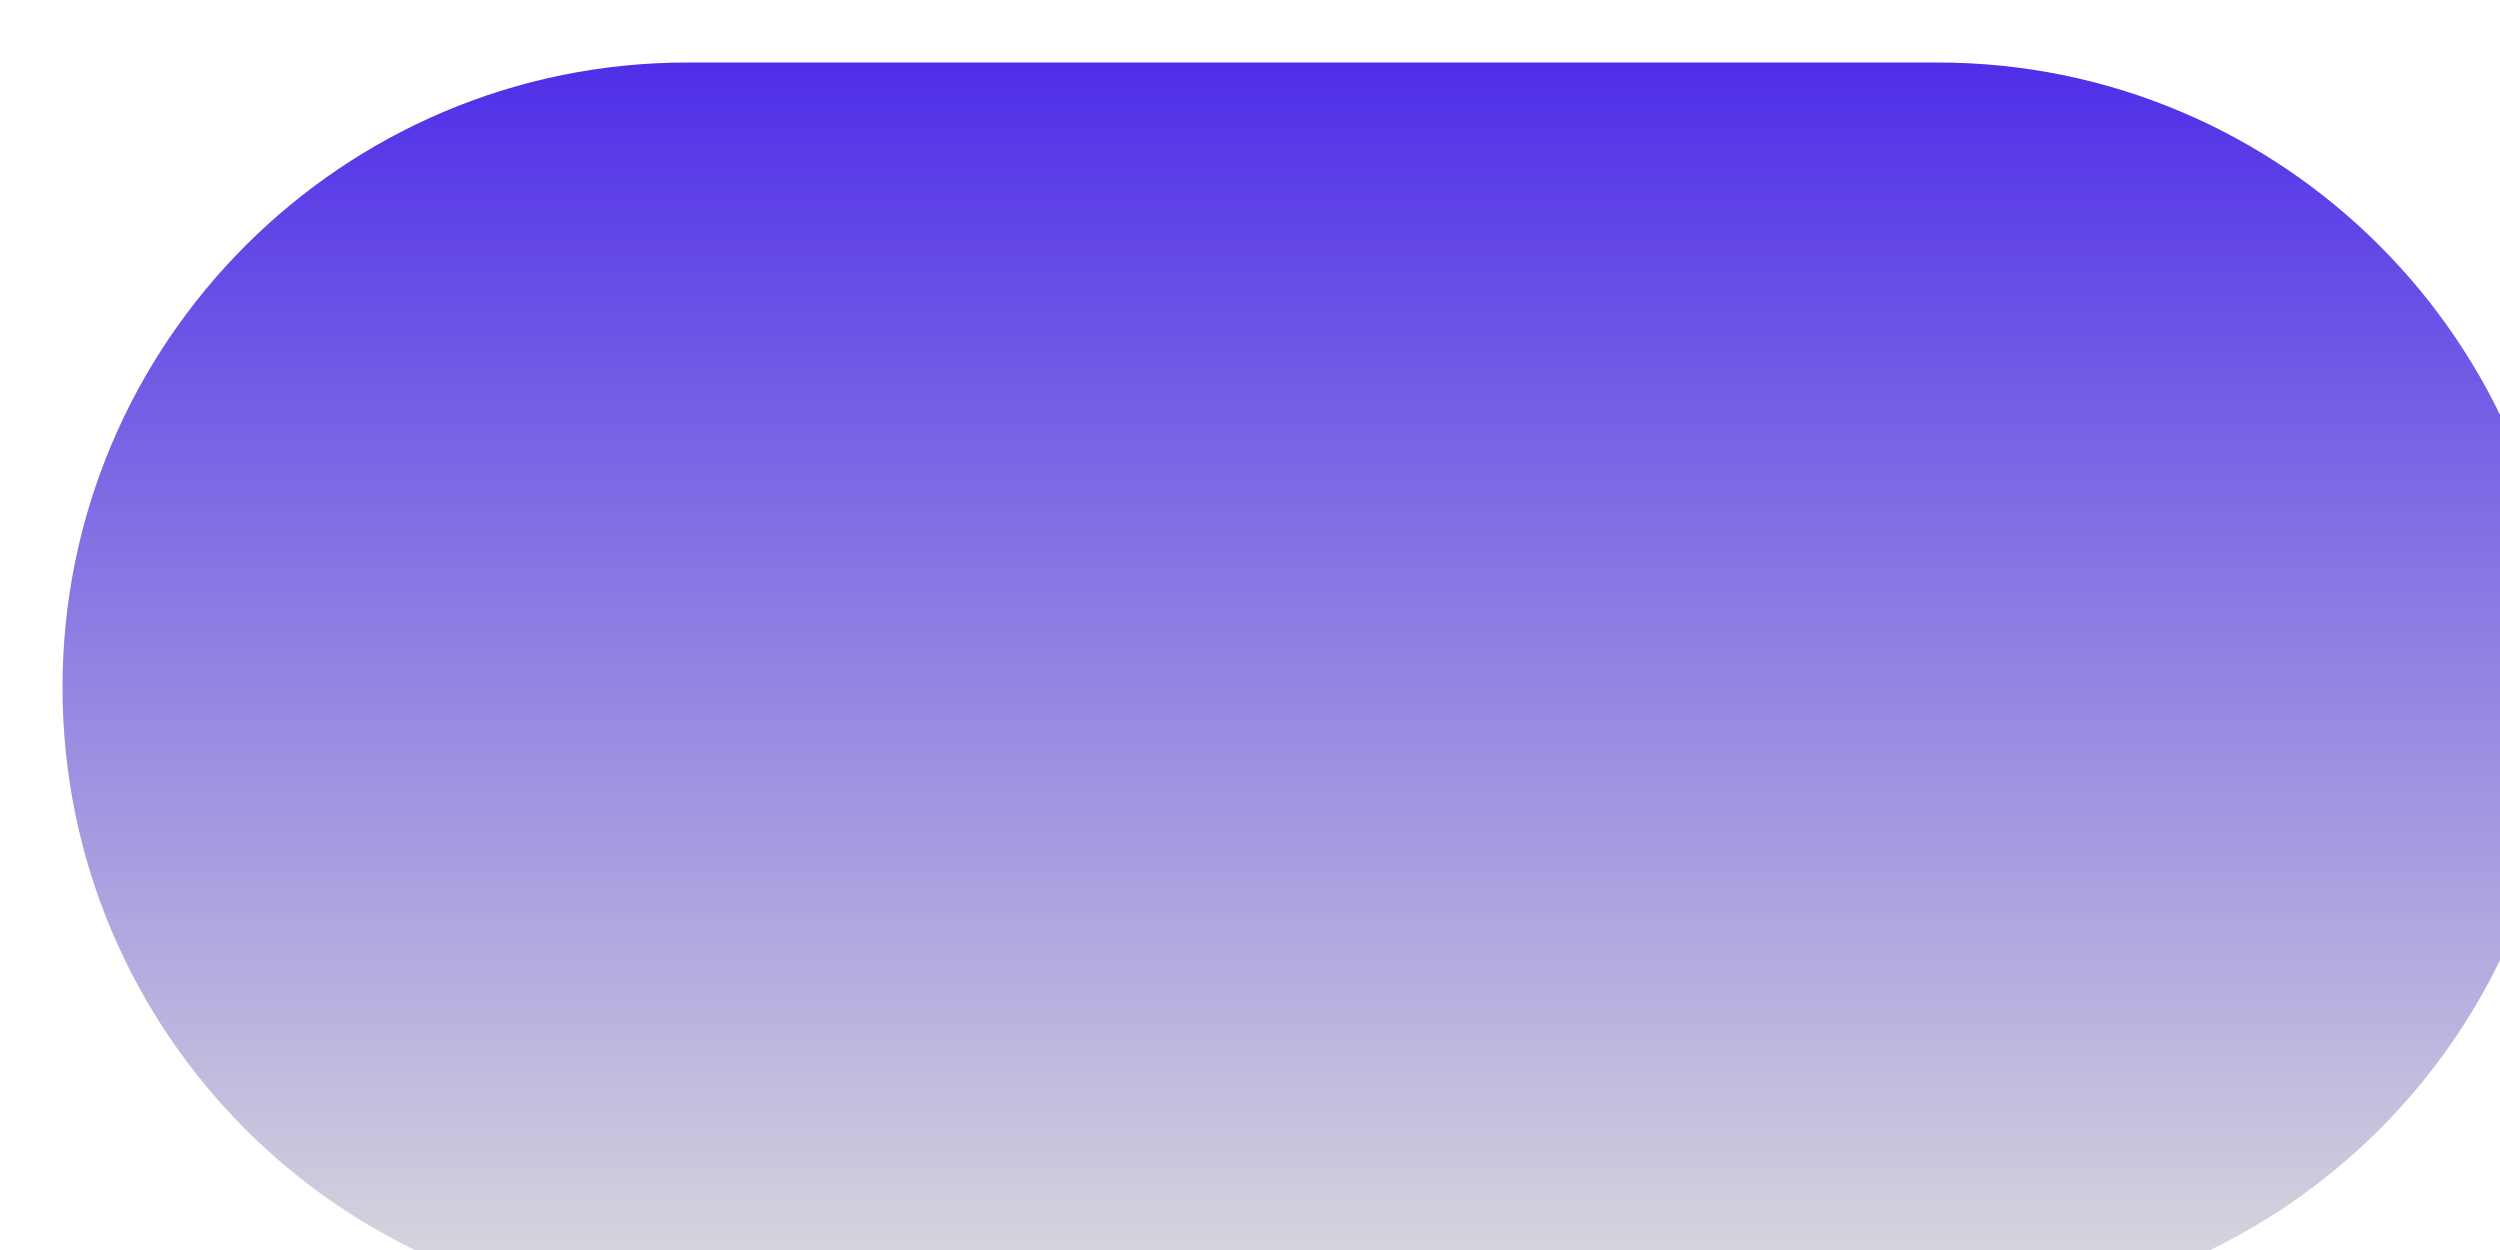 <svg width="40" height="20" fill="none" xmlns="http://www.w3.org/2000/svg"><g filter="url('#filter0_i_28615_121')"><path d="M0 10C0 4.477 4.477 0 10 0h20c5.523 0 10 4.477 10 10s-4.477 10-10 10H10C4.477 20 0 15.523 0 10Z" fill="url('#paint0_linear_28615_121')"/></g><defs><linearGradient id="paint0_linear_28615_121" x1="20" y1="0" x2="20" y2="20" gradientUnits="userSpaceOnUse"><stop stop-color="#4F2EE8"/><stop offset="1" stop-color="#DCDCDC"/></linearGradient><filter id="filter0_i_28615_121" x="0" y="0" width="41" height="21" filterUnits="userSpaceOnUse" color-interpolation-filters="sRGB"><feFlood flood-opacity="0" result="BackgroundImageFix"/><feBlend in="SourceGraphic" in2="BackgroundImageFix" result="shape"/><feColorMatrix in="SourceAlpha" values="0 0 0 0 0 0 0 0 0 0 0 0 0 0 0 0 0 0 127 0" result="hardAlpha"/><feOffset dx="1" dy="1"/><feGaussianBlur stdDeviation="1"/><feComposite in2="hardAlpha" operator="arithmetic" k2="-1" k3="1"/><feColorMatrix values="0 0 0 0 0 0 0 0 0 0 0 0 0 0 0 0 0 0 0.1 0"/><feBlend in2="shape" result="effect1_innerShadow_28615_121"/></filter></defs></svg>